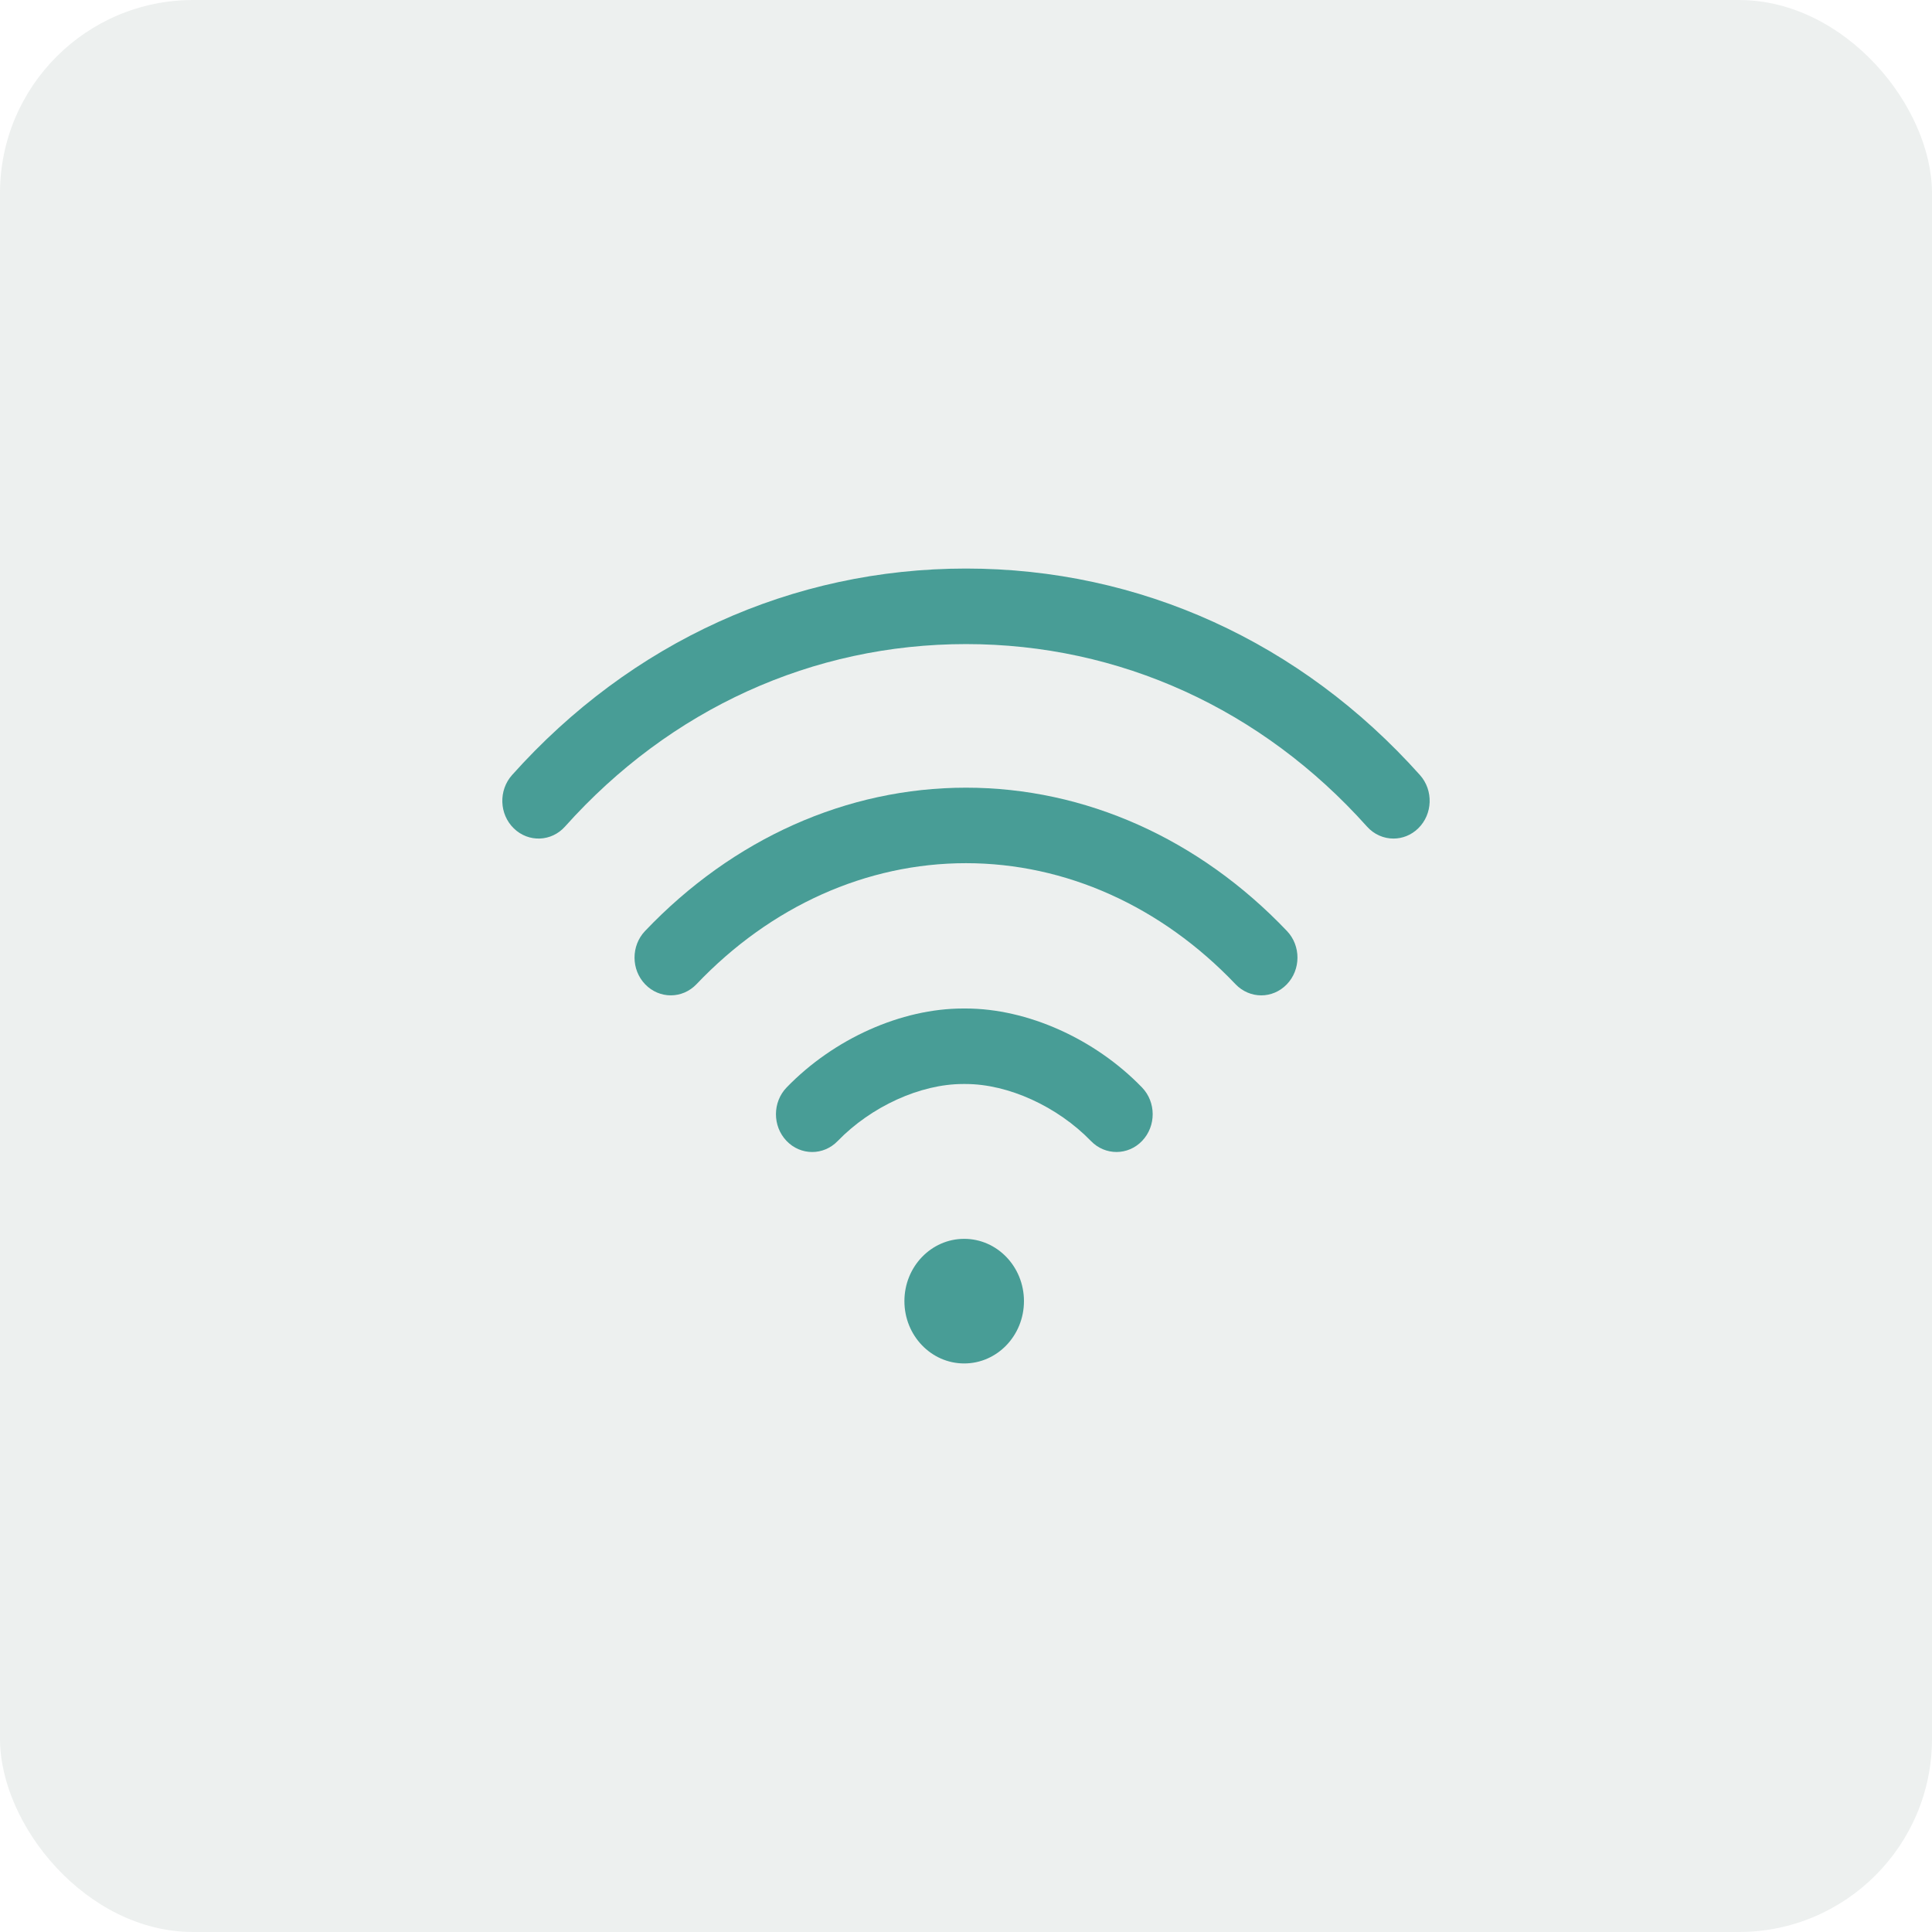 <svg width="50" height="50" viewBox="0 0 50 50" fill="none" xmlns="http://www.w3.org/2000/svg">
<rect opacity="0.15" width="50" height="50" rx="5" fill="#889993"/>
<path d="M24.953 35.286C25.807 35.286 26.5 34.564 26.5 33.673C26.5 32.783 25.807 32.061 24.953 32.061C24.099 32.061 23.406 32.783 23.406 33.673C23.406 34.564 24.099 35.286 24.953 35.286Z" fill="#489D96"/>
<path d="M36.748 20.058C33.667 16.612 29.495 14.714 25 14.714C20.505 14.714 16.333 16.612 13.252 20.058C12.899 20.453 12.919 21.072 13.298 21.439C13.677 21.808 14.27 21.786 14.623 21.391C17.346 18.346 21.031 16.669 25 16.669C28.969 16.669 32.654 18.346 35.377 21.391C35.561 21.597 35.812 21.702 36.063 21.702C36.292 21.702 36.521 21.615 36.702 21.439C37.08 21.072 37.101 20.453 36.748 20.058Z" fill="#489D96"/>
<path d="M33.306 24.094C31.029 21.702 28.079 20.385 25 20.385C21.921 20.385 18.971 21.702 16.694 24.094C16.329 24.477 16.331 25.096 16.699 25.476C17.067 25.856 17.66 25.854 18.025 25.471C19.947 23.451 22.424 22.339 25 22.339C27.575 22.339 30.052 23.451 31.975 25.471C32.158 25.663 32.4 25.76 32.641 25.76C32.879 25.76 33.118 25.665 33.301 25.476C33.669 25.096 33.671 24.477 33.306 24.094Z" fill="#489D96"/>
<path d="M29.554 28.142C28.334 26.882 26.586 26.1 24.991 26.1C24.991 26.1 24.991 26.1 24.99 26.1H24.923C24.922 26.1 24.922 26.1 24.922 26.1C23.327 26.1 21.579 26.882 20.359 28.142C19.991 28.522 19.989 29.141 20.353 29.524C20.536 29.717 20.778 29.814 21.019 29.814C21.258 29.814 21.496 29.719 21.679 29.53C22.547 28.634 23.82 28.054 24.922 28.054C24.922 28.054 24.922 28.054 24.923 28.054H24.991C24.991 28.054 24.991 28.054 24.991 28.054C26.093 28.054 27.366 28.634 28.234 29.53C28.602 29.91 29.196 29.908 29.56 29.524C29.924 29.141 29.922 28.522 29.554 28.142Z" fill="#489D96"/>
</svg>
